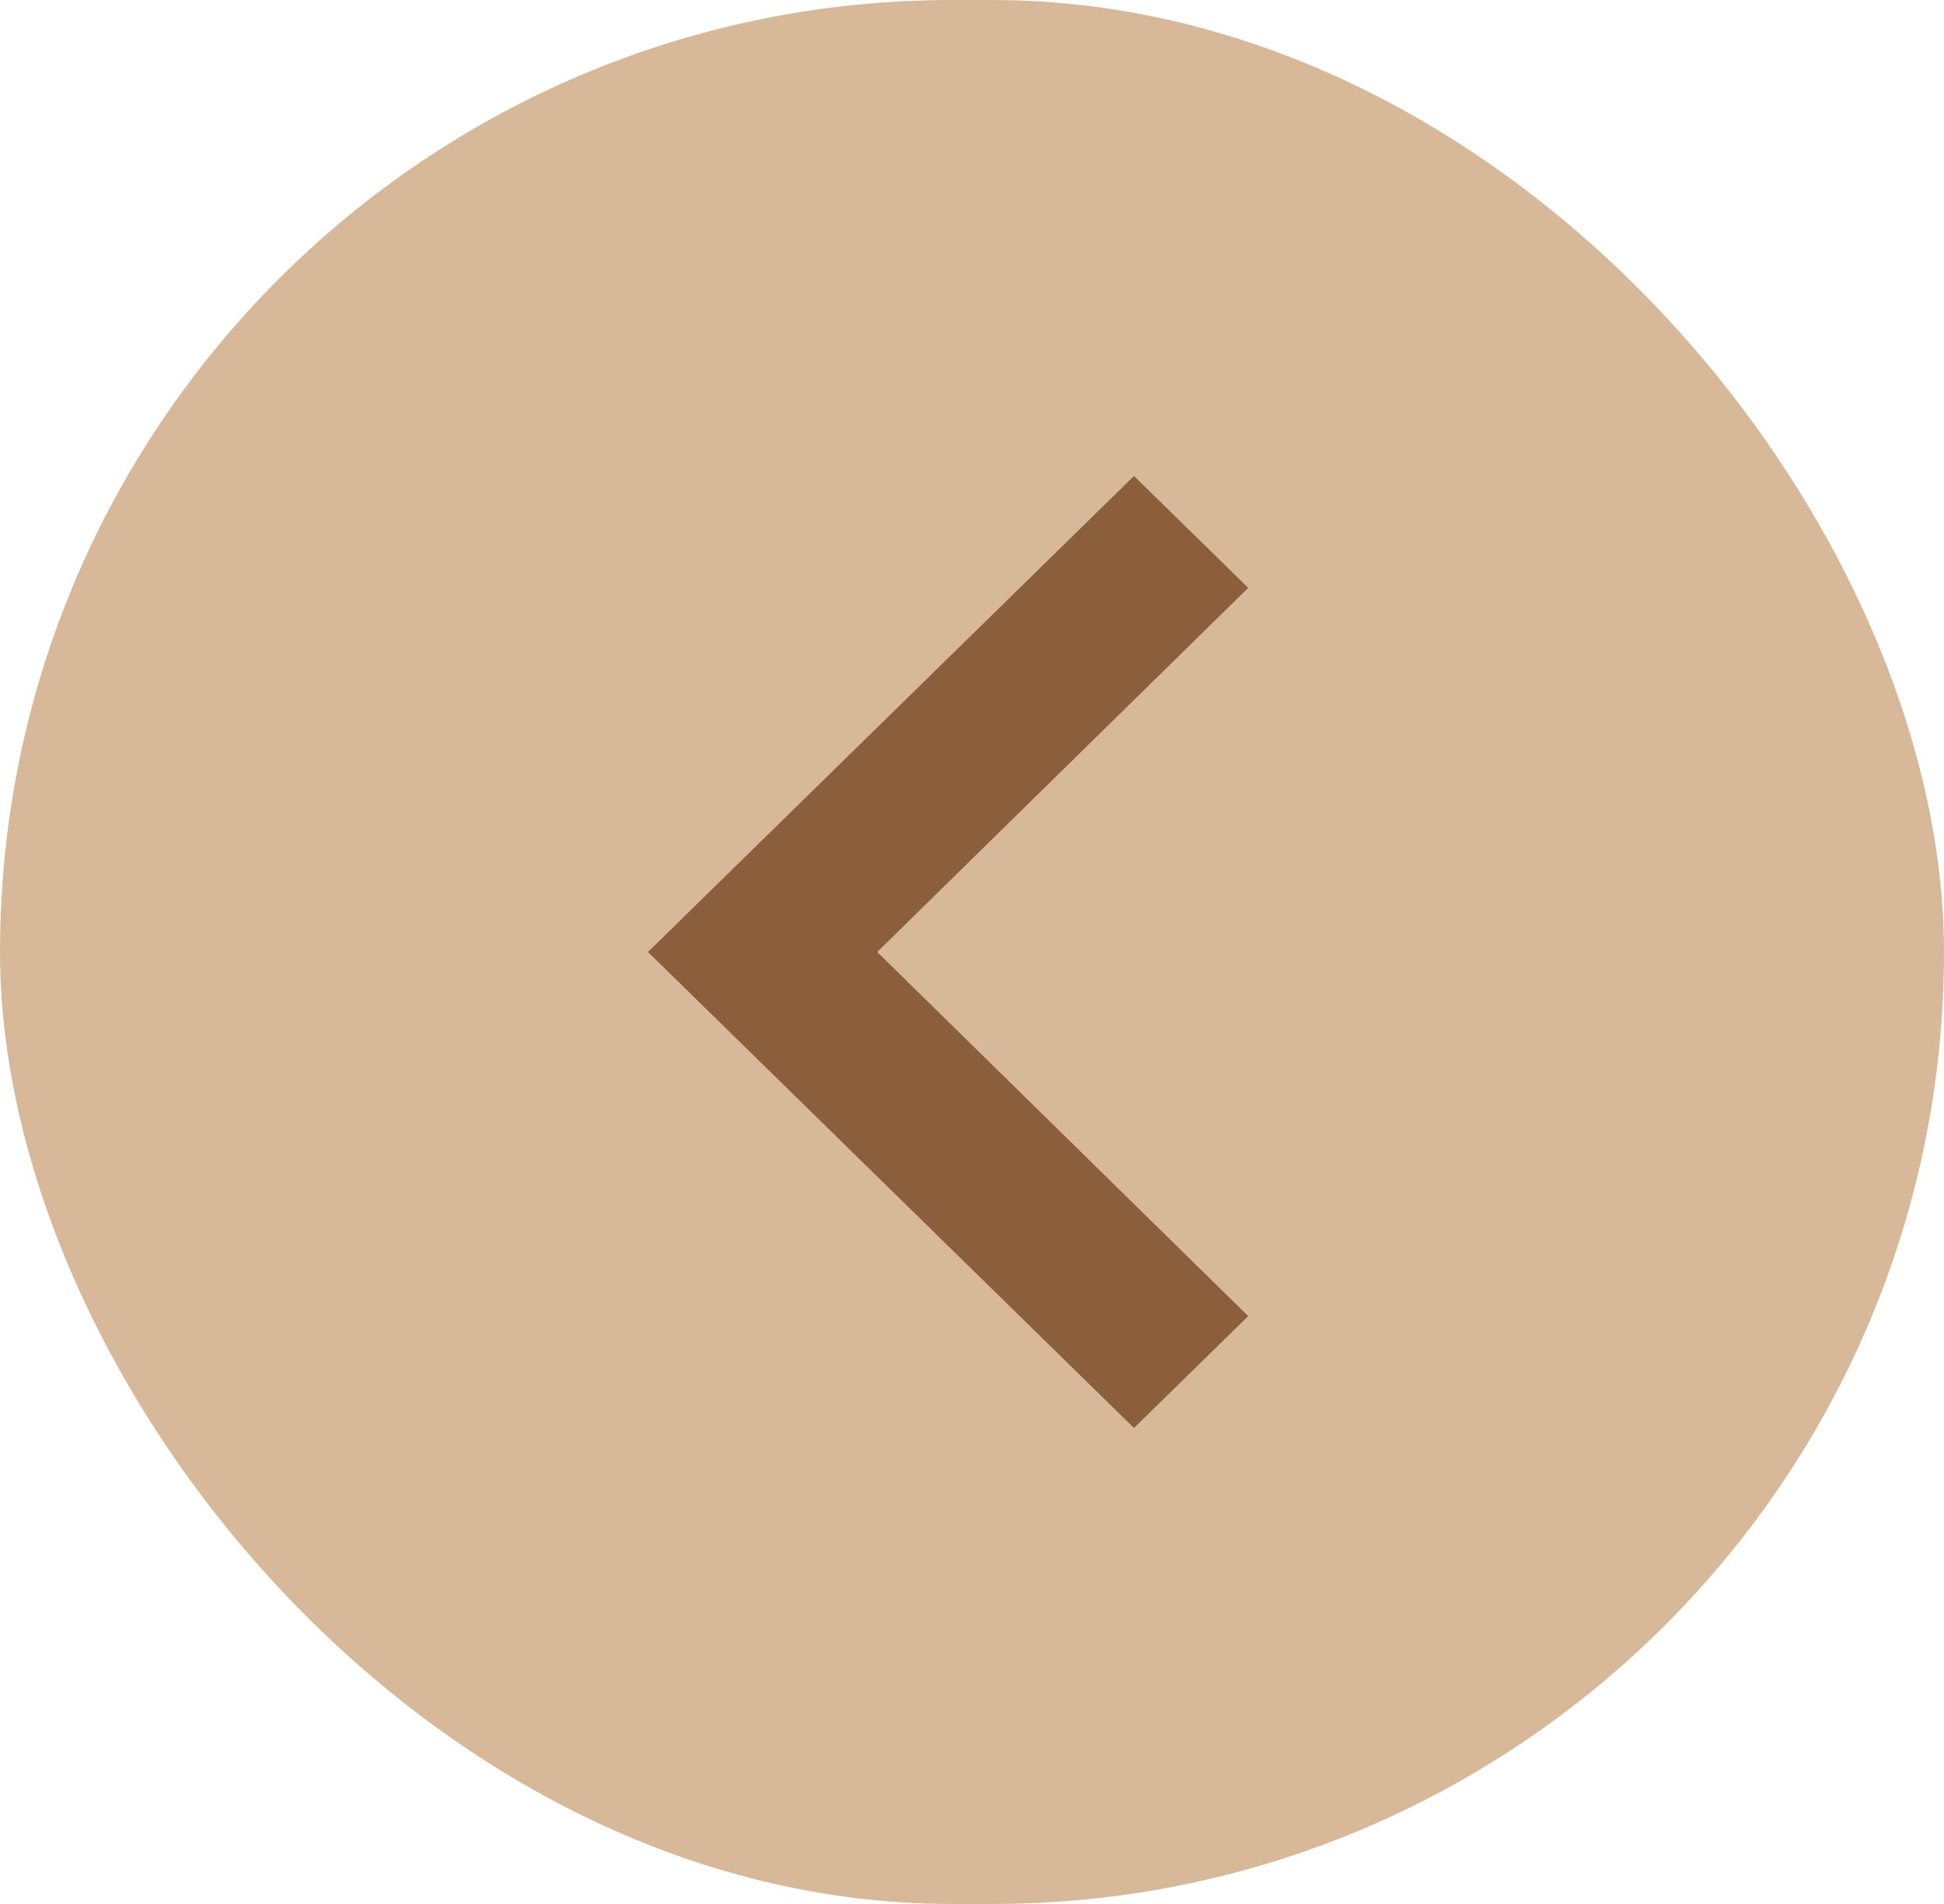 <svg width="49" height="48" viewBox="0 0 49 48" fill="none" xmlns="http://www.w3.org/2000/svg">
<g clip-path="url(#clip0_263_1727)">
<rect width="49" height="48" rx="24" fill="#D7B899"/>
<path d="M31.462 33.18L22.111 24L31.462 14.82L28.583 12L16.333 24L28.583 36L31.462 33.18Z" fill="#8B5E3C"/>
</g>
<defs>
<clipPath id="clip0_263_1727">
<rect width="49" height="48" rx="24" fill="white"/>
</clipPath>
</defs>
</svg>
